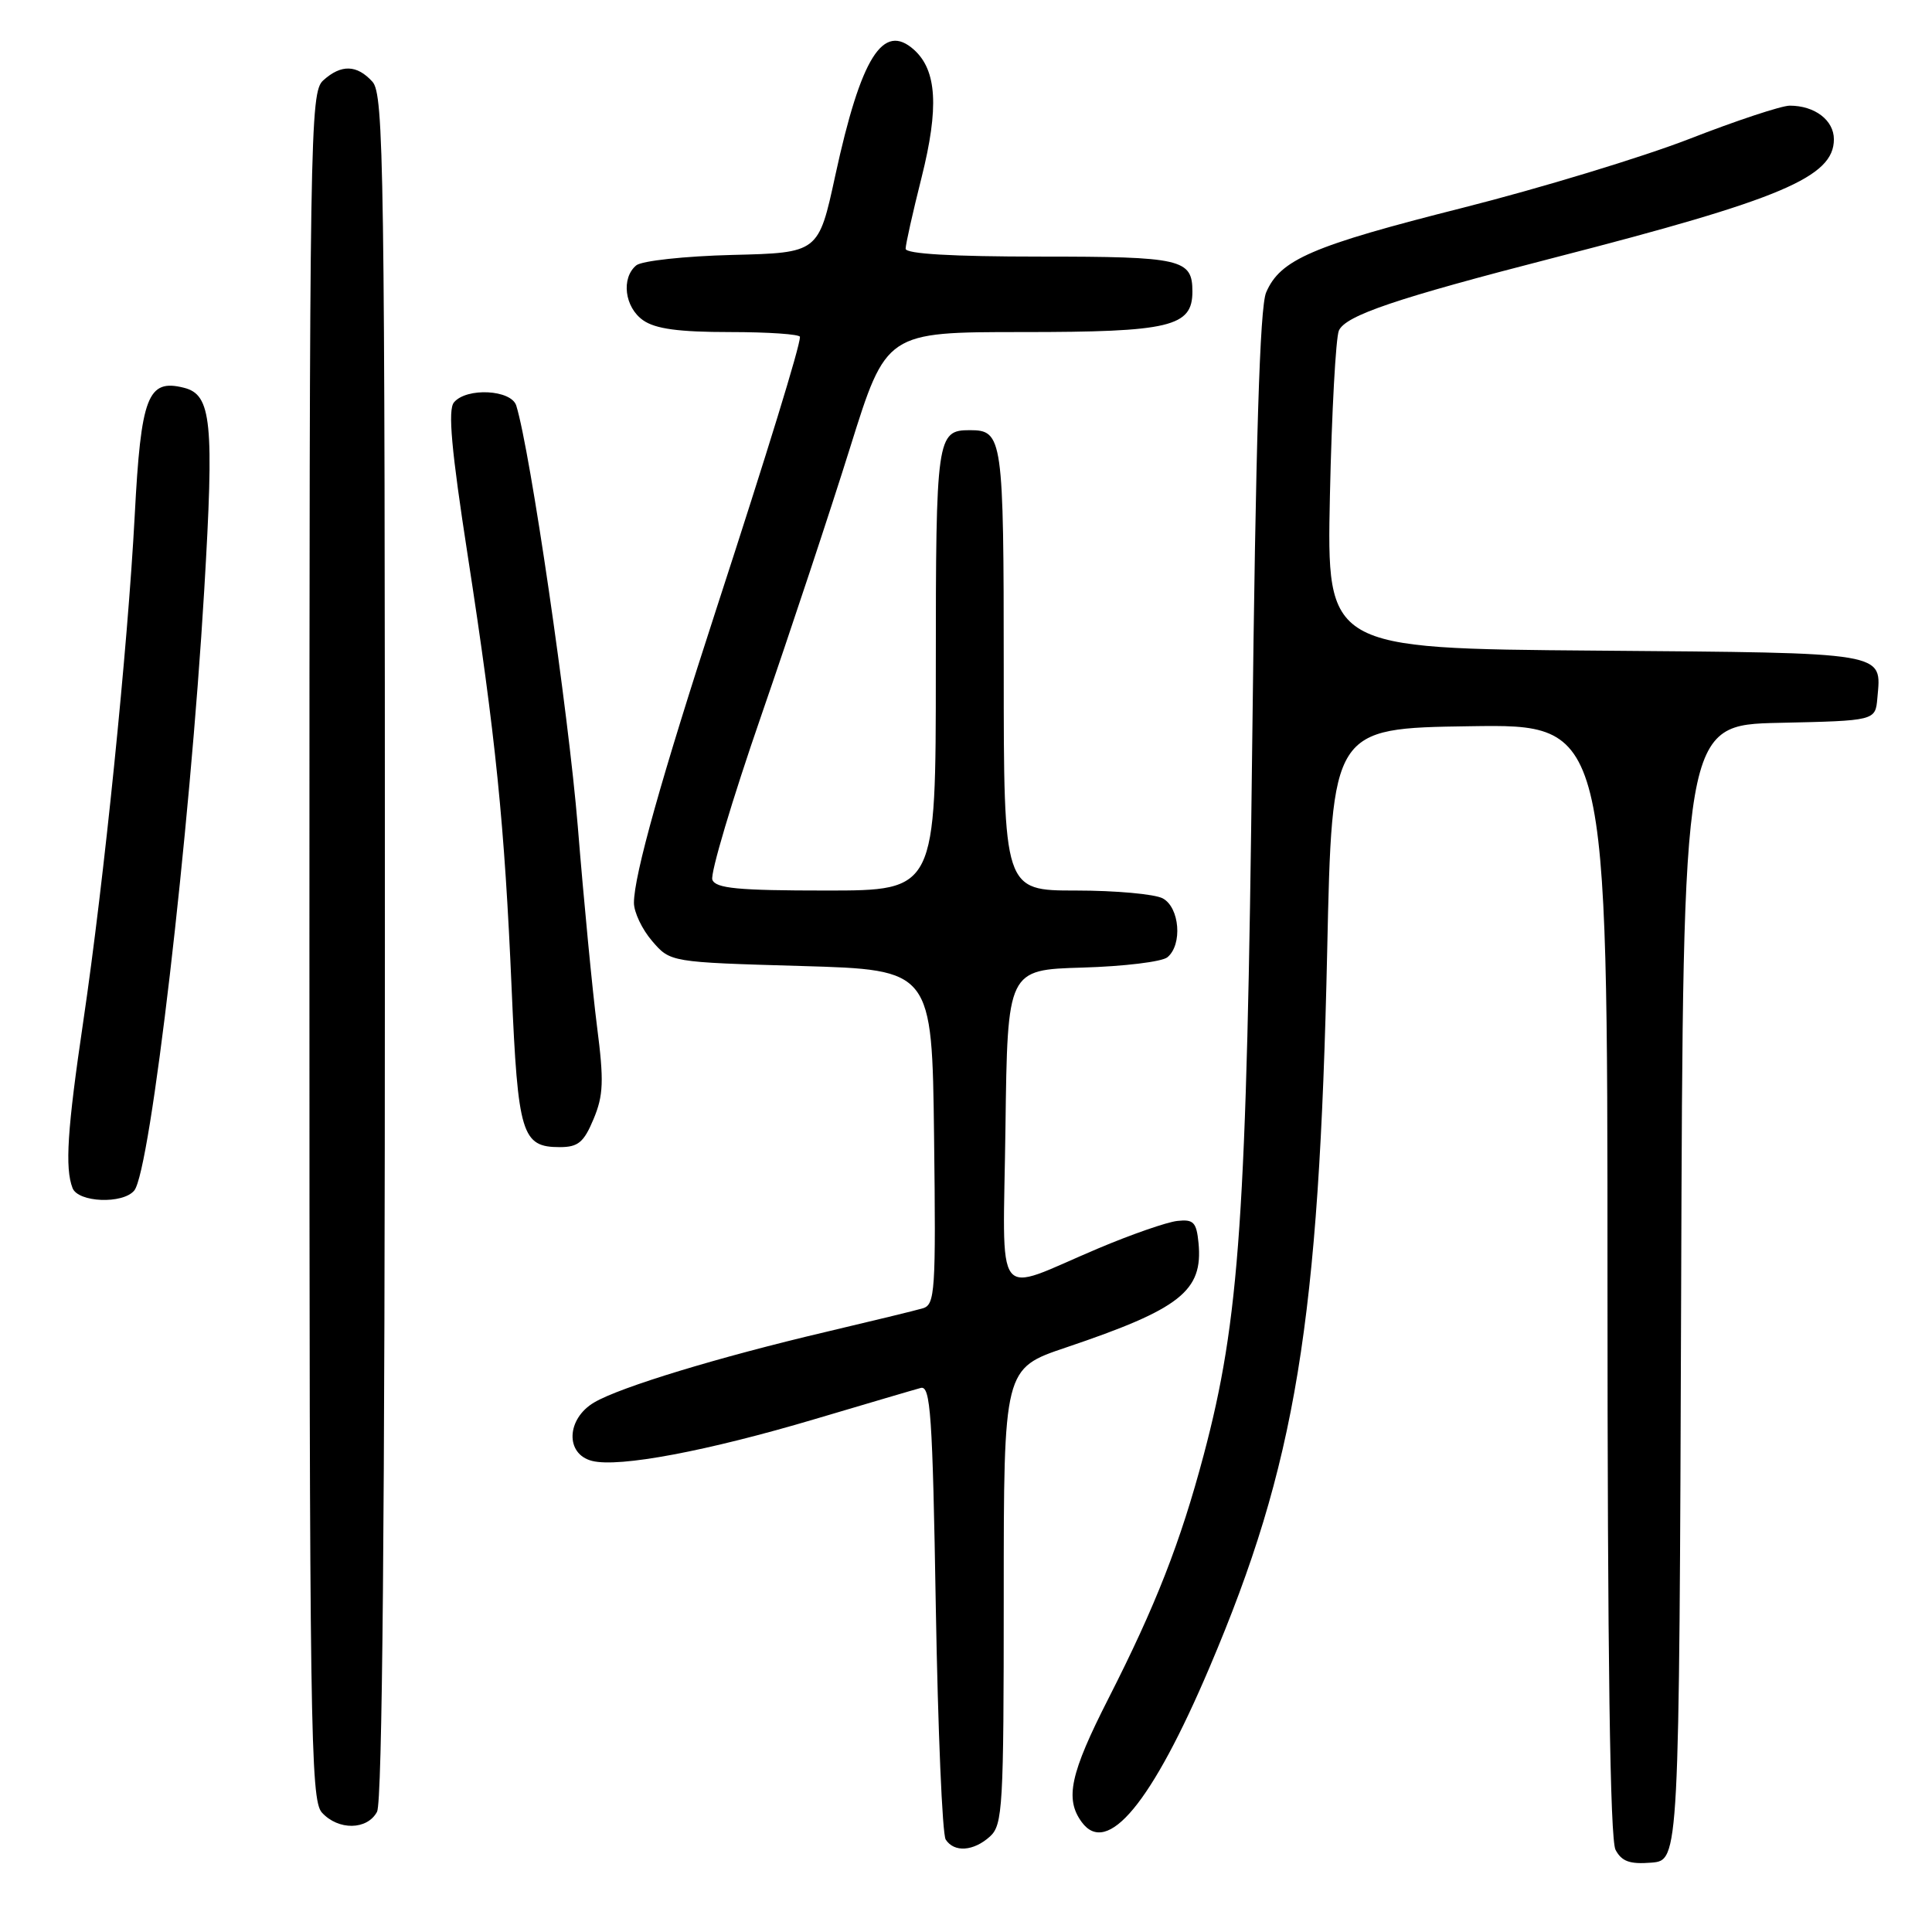 <?xml version="1.0" encoding="UTF-8" standalone="no"?>
<!DOCTYPE svg PUBLIC "-//W3C//DTD SVG 1.1//EN" "http://www.w3.org/Graphics/SVG/1.1/DTD/svg11.dtd" >
<svg xmlns="http://www.w3.org/2000/svg" xmlns:xlink="http://www.w3.org/1999/xlink" version="1.1" viewBox="0 0 256 256">
 <g >
 <path fill="currentColor"
d=" M 222.76 171.28 C 223.01 96.06 223.01 96.06 235.76 95.78 C 248.50 95.50 248.50 95.50 248.76 92.50 C 249.30 86.33 250.48 86.53 211.44 86.21 C 175.80 85.93 175.80 85.93 176.22 65.71 C 176.46 54.60 177.00 44.74 177.41 43.80 C 178.31 41.80 184.98 39.54 206.00 34.13 C 236.08 26.39 243.00 23.46 243.00 18.46 C 243.00 15.93 240.47 14.00 237.15 14.00 C 236.06 14.00 230.07 15.98 223.84 18.41 C 217.60 20.83 204.08 24.94 193.80 27.54 C 173.85 32.58 169.64 34.39 167.77 38.75 C 166.93 40.69 166.39 58.34 165.92 99.00 C 165.20 161.15 164.26 174.87 159.49 192.81 C 156.41 204.39 153.13 212.77 146.87 225.07 C 141.81 235.01 141.08 238.36 143.33 241.43 C 146.71 246.06 152.63 238.91 160.28 220.91 C 171.71 194.03 174.79 175.26 175.86 126.00 C 176.50 96.50 176.50 96.50 194.75 96.23 C 213.00 95.95 213.00 95.95 213.00 169.54 C 213.00 219.70 213.34 243.77 214.07 245.12 C 214.89 246.66 215.97 247.04 218.82 246.81 C 222.50 246.50 222.50 246.50 222.76 171.28 Z  M 131.17 243.35 C 132.87 241.81 133.00 239.48 133.00 211.51 C 133.00 181.33 133.00 181.33 141.25 178.55 C 156.43 173.43 159.42 171.06 158.81 164.70 C 158.54 161.95 158.15 161.54 156.00 161.78 C 154.62 161.93 149.90 163.57 145.50 165.43 C 131.42 171.37 132.92 173.34 133.23 149.32 C 133.50 128.50 133.50 128.50 143.44 128.21 C 148.91 128.05 153.98 127.44 154.69 126.84 C 156.71 125.17 156.31 120.24 154.07 119.04 C 153.00 118.47 147.83 118.00 142.57 118.00 C 133.00 118.00 133.00 118.00 133.00 88.70 C 133.00 57.91 132.87 57.00 128.50 57.00 C 124.13 57.00 124.00 57.91 124.00 88.70 C 124.00 118.00 124.00 118.00 109.47 118.00 C 97.80 118.00 94.83 117.72 94.39 116.57 C 94.09 115.79 97.00 106.00 100.87 94.82 C 104.73 83.65 110.04 67.64 112.66 59.25 C 117.43 44.00 117.43 44.00 135.49 44.00 C 155.04 44.00 158.00 43.30 158.00 38.64 C 158.00 34.32 156.60 34.00 137.80 34.00 C 126.19 34.00 120.00 33.64 120.00 32.96 C 120.00 32.39 120.95 28.13 122.12 23.49 C 124.43 14.27 124.14 9.34 121.13 6.61 C 117.01 2.89 114.09 7.55 110.68 23.25 C 108.46 33.50 108.46 33.50 97.04 33.78 C 90.72 33.94 85.04 34.56 84.31 35.16 C 82.28 36.84 82.76 40.72 85.22 42.44 C 86.85 43.58 89.94 44.00 96.72 44.00 C 101.83 44.00 106.00 44.29 106.00 44.64 C 106.00 45.89 101.74 59.74 94.98 80.50 C 87.65 103.02 84.00 116.01 84.00 119.63 C 84.00 120.87 85.08 123.15 86.41 124.69 C 88.82 127.50 88.82 127.50 106.16 128.00 C 123.50 128.50 123.50 128.50 123.77 150.68 C 124.02 171.16 123.90 172.89 122.27 173.36 C 121.30 173.65 115.55 175.04 109.50 176.47 C 95.21 179.83 82.21 183.79 78.75 185.82 C 75.04 187.99 74.87 192.68 78.46 193.58 C 82.03 194.48 93.70 192.28 108.00 188.03 C 114.88 185.99 121.17 184.13 122.00 183.91 C 123.30 183.55 123.57 187.42 124.00 213.00 C 124.28 229.22 124.86 243.06 125.31 243.75 C 126.43 245.49 129.00 245.31 131.17 243.35 Z  M 49.96 240.07 C 50.66 238.77 51.00 201.19 51.00 125.39 C 51.00 21.89 50.86 12.51 49.35 10.83 C 47.29 8.56 45.21 8.50 42.83 10.65 C 41.08 12.24 41.00 17.11 41.00 125.33 C 41.00 229.09 41.14 238.49 42.65 240.17 C 44.82 242.56 48.66 242.51 49.96 240.07 Z  M 17.79 157.75 C 19.94 155.14 25.13 110.60 27.06 78.22 C 28.39 55.86 28.04 52.30 24.37 51.38 C 19.57 50.17 18.68 52.49 17.85 68.32 C 16.92 85.82 13.79 116.69 11.04 135.30 C 8.91 149.70 8.59 154.76 9.61 157.42 C 10.34 159.34 16.28 159.58 17.79 157.75 Z  M 78.65 148.28 C 79.96 145.15 80.04 143.24 79.11 136.03 C 78.51 131.34 77.36 119.40 76.56 109.50 C 75.32 94.35 70.27 59.75 68.41 53.75 C 67.75 51.62 61.81 51.32 60.15 53.32 C 59.33 54.30 59.81 59.62 61.97 73.57 C 65.69 97.65 66.86 109.21 67.80 131.13 C 68.63 150.32 69.14 152.00 74.17 152.00 C 76.61 152.00 77.36 151.37 78.65 148.28 Z "/>
</g>
</svg>